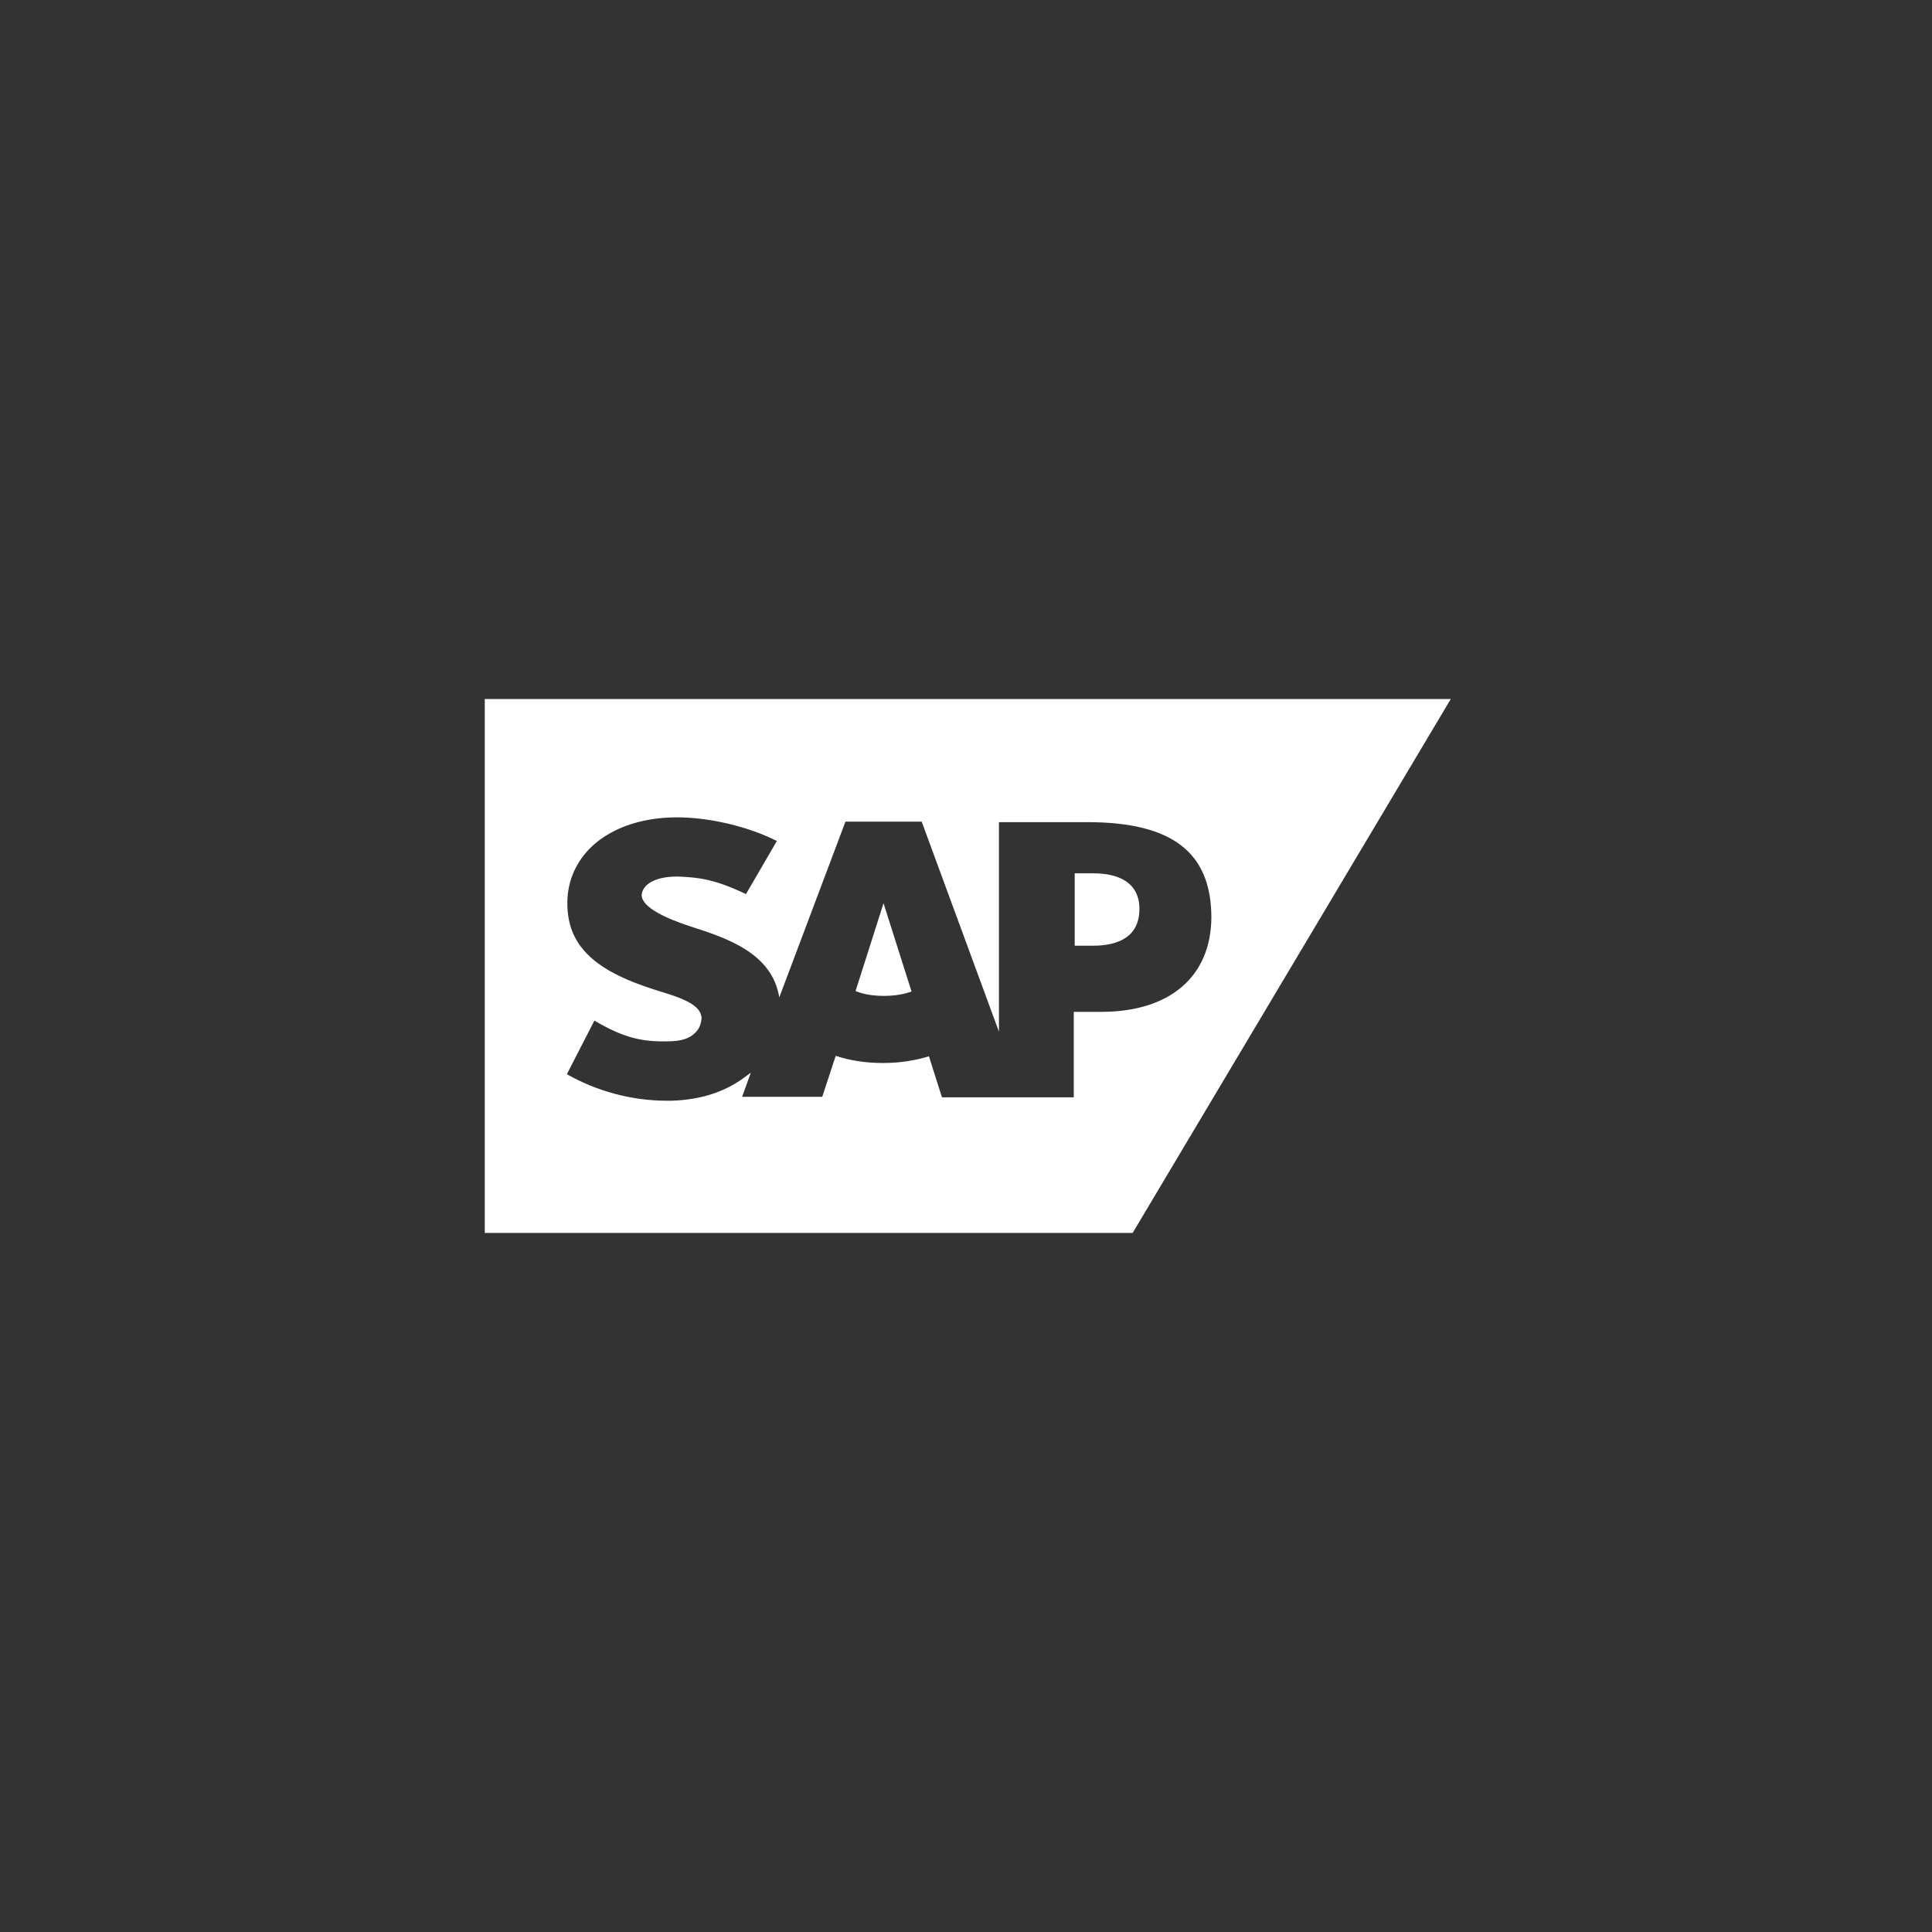 <?xml version="1.0" encoding="iso-8859-1"?>
<!-- Generator: Adobe Illustrator 22.1.0, SVG Export Plug-In . SVG Version: 6.00 Build 0)  -->
<svg version="1.1" id="&#x56FE;&#x5C42;_1" xmlns="http://www.w3.org/2000/svg" xmlns:xlink="http://www.w3.org/1999/xlink" x="0px"
	 y="0px" viewBox="0 0 51.024 51.024" style="enable-background:new 0 0 51.024 51.024;" xml:space="preserve">
<rect x="0" y="0" width="51.024" height="51.024" fill="#333333" stroke="none"/>
<g>
	<path style="fill:#FFFFFF;" d="M12.803,18.461v14.101h17.11l8.402-14.101H12.803z M29.085,26.723h-0.727v2.257h-3.481l-0.344-1.084
		c-0.37,0.115-0.778,0.178-1.211,0.178c-0.446,0-0.88-0.064-1.25-0.191l-0.357,1.084h-2.116l0.23-0.637l-0.089,0.064
		c-0.535,0.421-1.186,0.65-2.002,0.676H17.61c-0.931,0-1.861-0.255-2.639-0.701l0.727-1.415c0.778,0.459,1.262,0.561,1.925,0.548
		c0.344,0,0.587-0.064,0.752-0.242c0.102-0.102,0.14-0.23,0.153-0.357c0-0.37-0.523-0.548-1.16-0.74
		c-0.523-0.166-1.122-0.383-1.581-0.727c-0.548-0.408-0.816-0.918-0.803-1.632c0.013-0.523,0.204-0.982,0.561-1.364
		c0.51-0.535,1.339-0.854,2.333-0.854c0.854,0,1.887,0.242,2.639,0.625l-0.816,1.402c-0.829-0.395-1.237-0.433-1.696-0.459
		c-0.701-0.038-1.045,0.217-1.058,0.484c0,0.331,0.663,0.625,1.288,0.829c0.956,0.306,2.155,0.701,2.346,1.874l1.747-4.641h2.014
		l2.04,5.546v-5.533h2.333c2.231,0,3.277,0.79,3.277,2.524C31.979,25.792,30.895,26.723,29.085,26.723L29.085,26.723z
		 M29.085,26.723"/>
	<path style="fill:#FFFFFF;" d="M28.868,23.064h-0.485v1.912h0.485c0.676,0,1.224-0.242,1.224-0.969
		C30.092,23.306,29.543,23.064,28.868,23.064L28.868,23.064z M23.334,23.854l-0.739,2.32c0.217,0.089,0.472,0.127,0.752,0.127
		c0.268,0,0.51-0.038,0.727-0.115L23.334,23.854z M23.334,23.854"/>
</g>

</svg>
